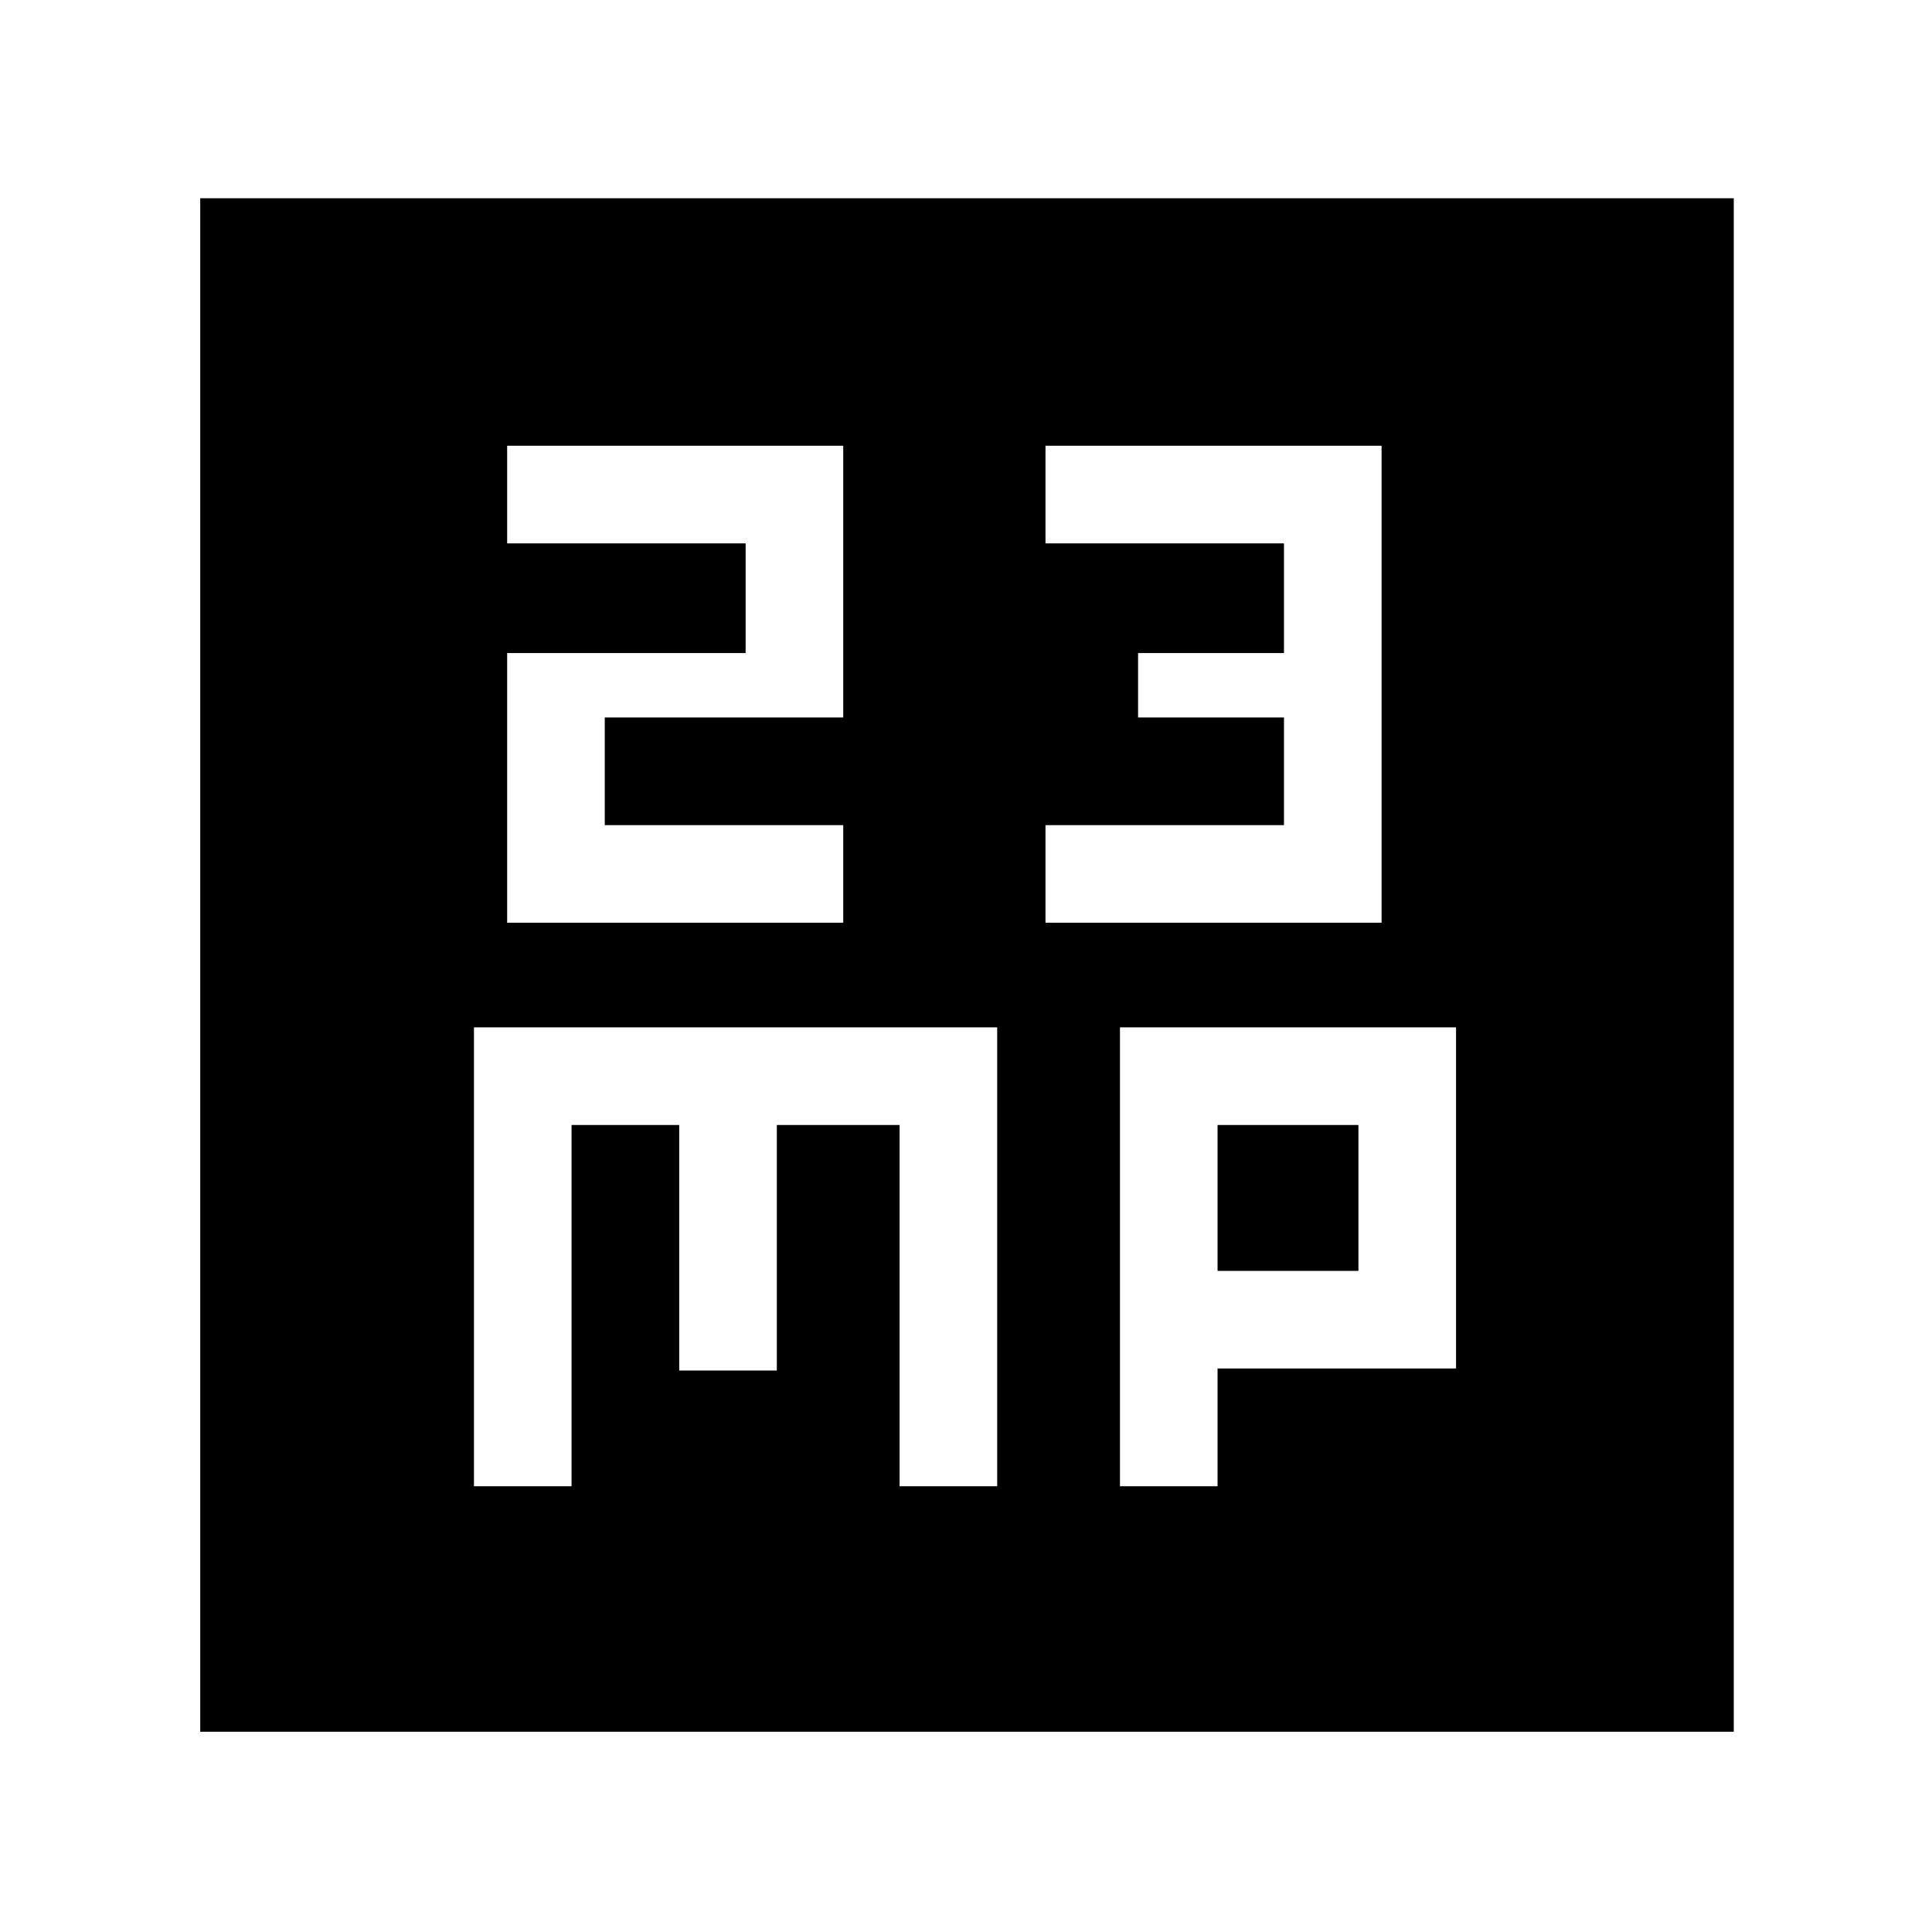 <svg xmlns="http://www.w3.org/2000/svg" height="48" viewBox="0 -960 960 960" width="48"><path d="M252-501.5h167V-550H300.5v-53.5H419v-135H252v48.5h118.5v54.5H252v134Zm267.5 0h167v-237h-167v48.5H638v54.5h-72.5v32H638v53.5H519.5v48.5Zm-284 280H284V-401h53.5v122H386v-122h61v179.5h48.5v-228h-260v228Zm321 0H605V-280h118.5v-169.5h-167v228Zm48.5-107V-401h70v72.5h-70ZM99.5-99.5v-762h762v762h-762Z"/></svg>